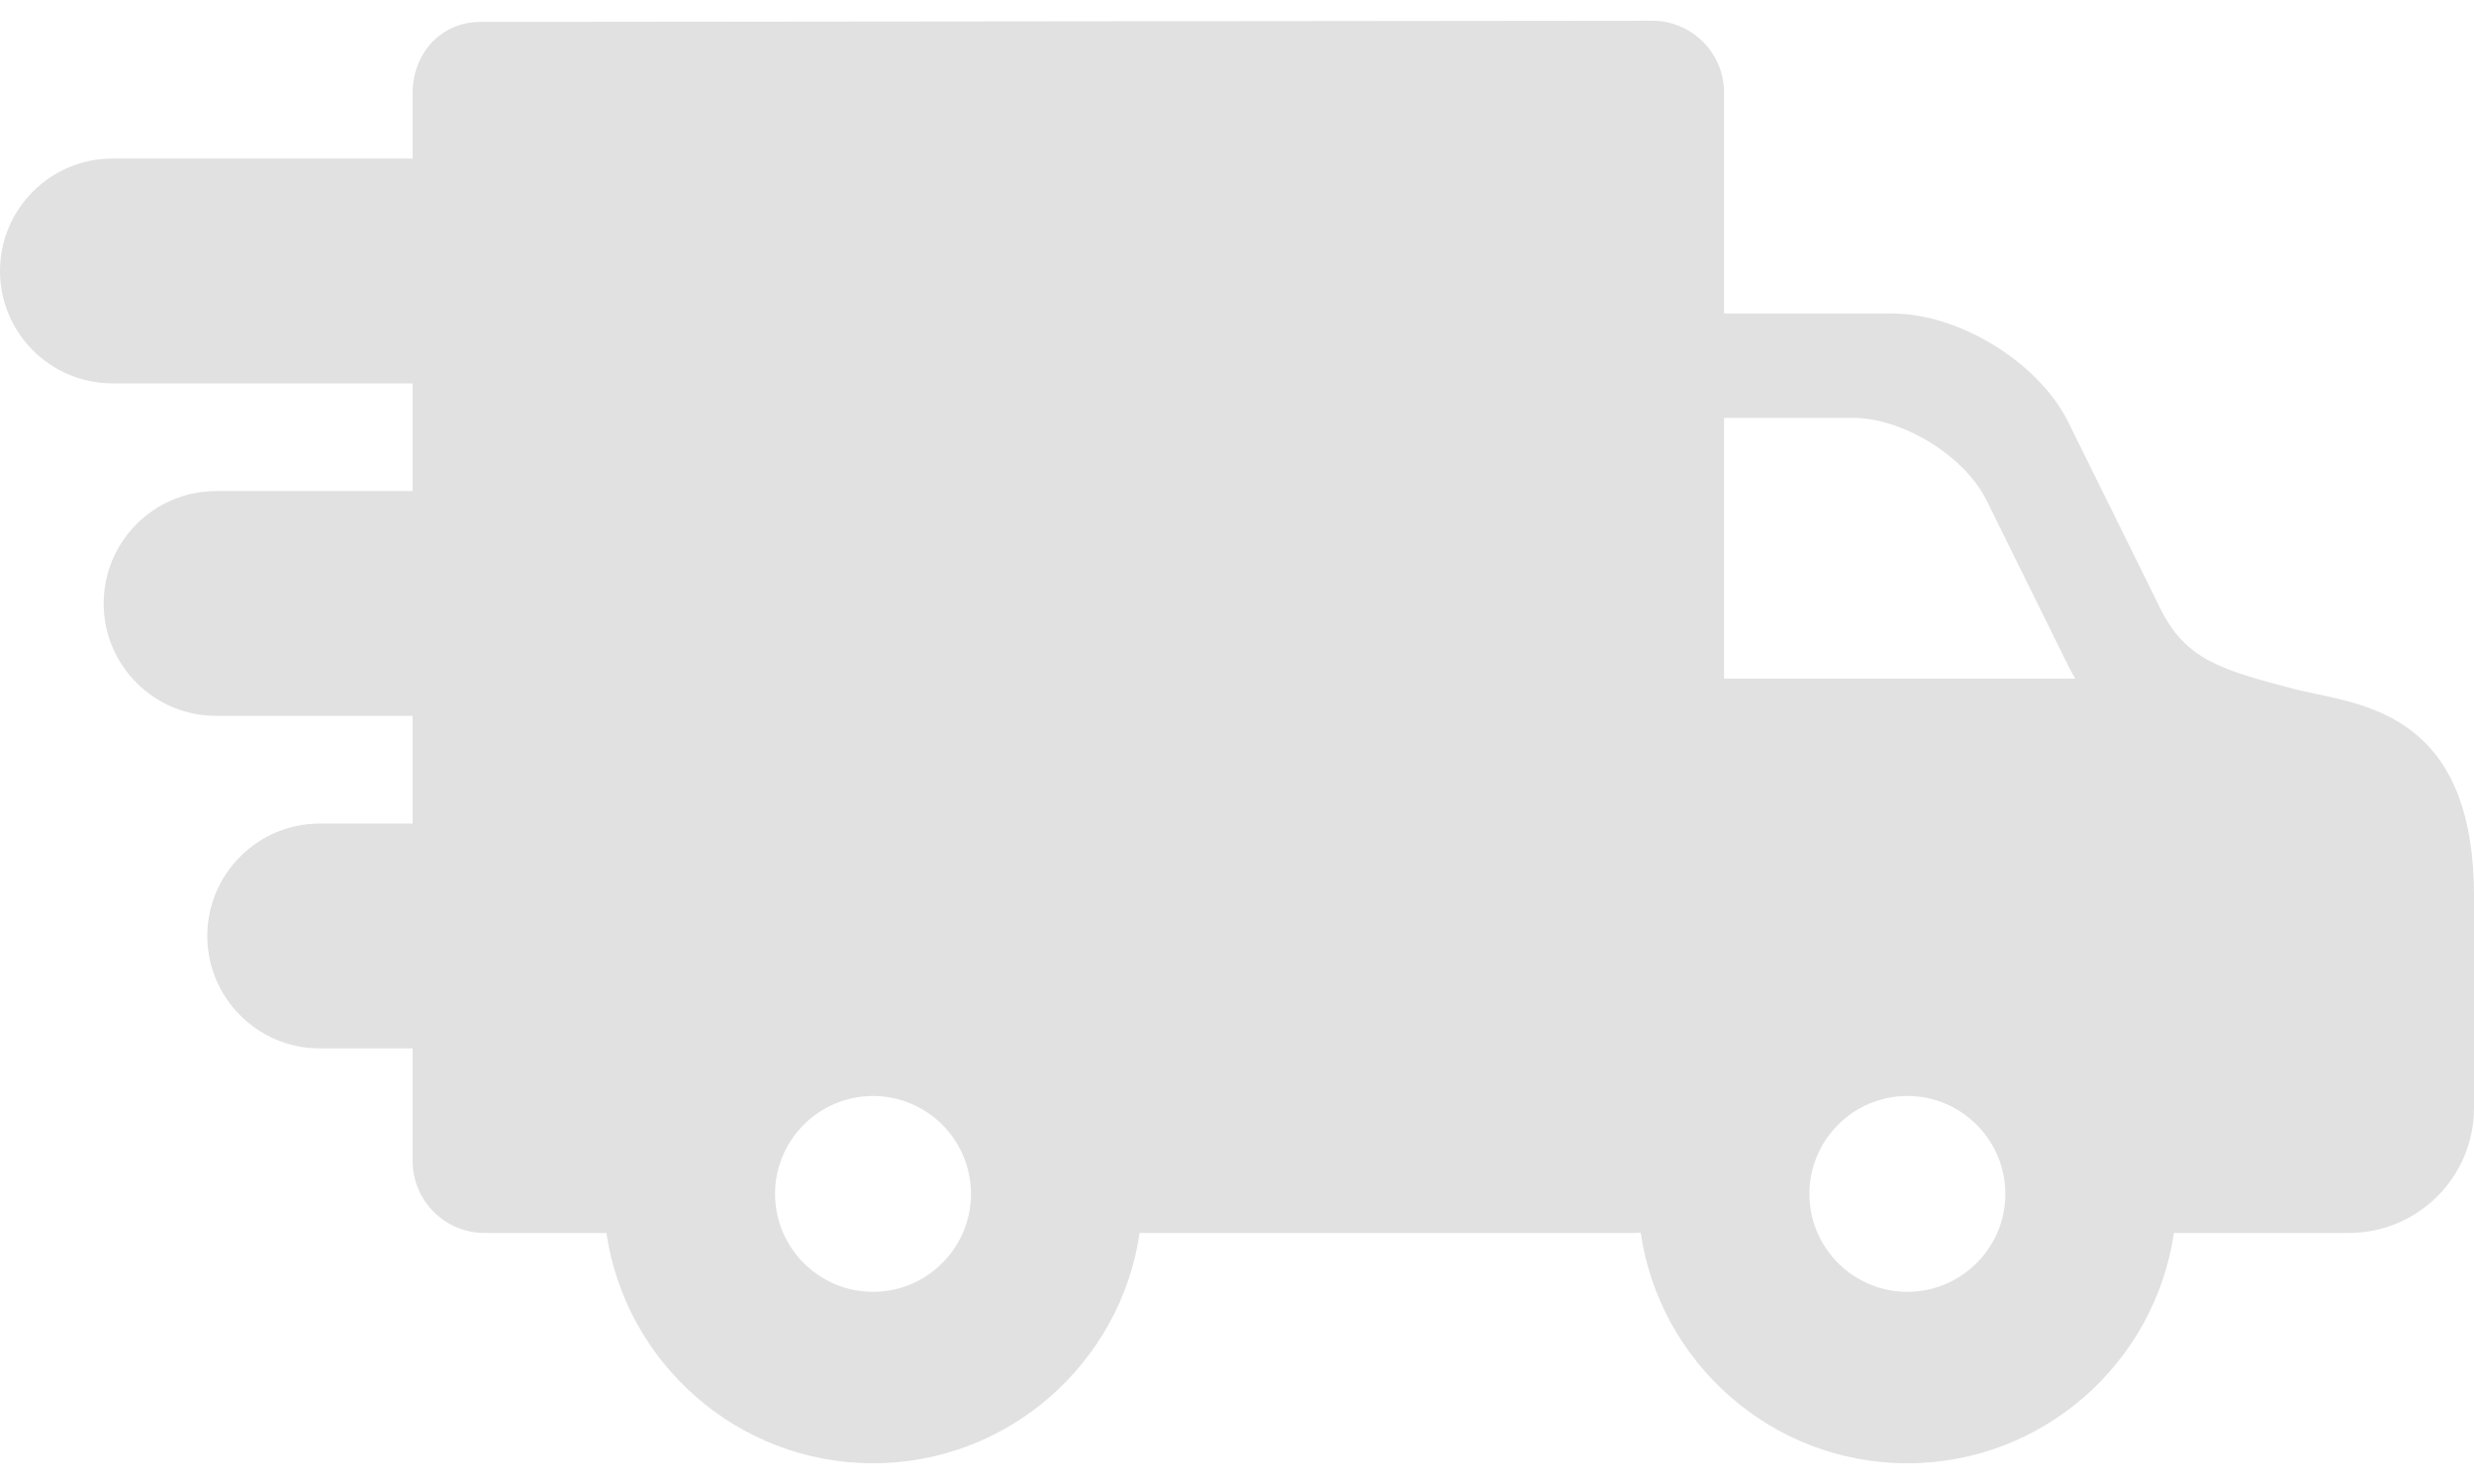<svg width="50" height="30" viewBox="0 0 50 30" fill="none" xmlns="http://www.w3.org/2000/svg">
<path d="M46.804 14.027C46.647 13.994 46.499 13.963 46.367 13.929C44.873 13.54 44.191 13.327 43.687 12.354L41.777 8.487C41.163 7.302 39.578 6.338 38.244 6.338H34.844V1.873C34.844 1.072 34.192 0.419 33.39 0.419L9.708 0.443C8.927 0.443 8.339 1.063 8.339 1.886V3.205H2.272C1.019 3.205 0 4.225 0 5.478C0 6.73 1.019 7.75 2.272 7.75H8.339V9.927H4.367C3.114 9.927 2.095 10.947 2.095 12.2C2.095 13.452 3.114 14.472 4.367 14.472H8.339V16.649H6.461C5.209 16.649 4.189 17.669 4.189 18.921C4.189 20.174 5.209 21.194 6.461 21.194H8.339V23.471C8.339 24.273 8.991 24.925 9.793 24.925H12.256C12.64 27.555 14.909 29.581 17.644 29.581C20.378 29.581 22.648 27.555 23.032 24.925H33.001C33.053 24.925 33.106 24.922 33.159 24.918C33.54 27.551 35.811 29.581 38.548 29.581C41.282 29.581 43.552 27.555 43.935 24.925H47.474C48.867 24.925 50 23.792 50 22.399V18.113C50 14.698 48.077 14.294 46.804 14.027ZM38.548 22.156C39.639 22.156 40.528 23.044 40.528 24.136C40.528 25.227 39.639 26.115 38.548 26.115C37.456 26.115 36.568 25.227 36.568 24.136C36.568 23.044 37.456 22.156 38.548 22.156ZM34.844 13.719V8.447H37.442C38.441 8.447 39.673 9.197 40.13 10.079L41.83 13.52C41.866 13.589 41.903 13.656 41.942 13.719H34.844V13.719ZM19.624 24.136C19.624 25.227 18.735 26.115 17.644 26.115C16.552 26.115 15.664 25.227 15.664 24.136C15.664 23.044 16.552 22.156 17.644 22.156C18.735 22.156 19.624 23.044 19.624 24.136Z" fill="#E1E1E1"/>
</svg>
